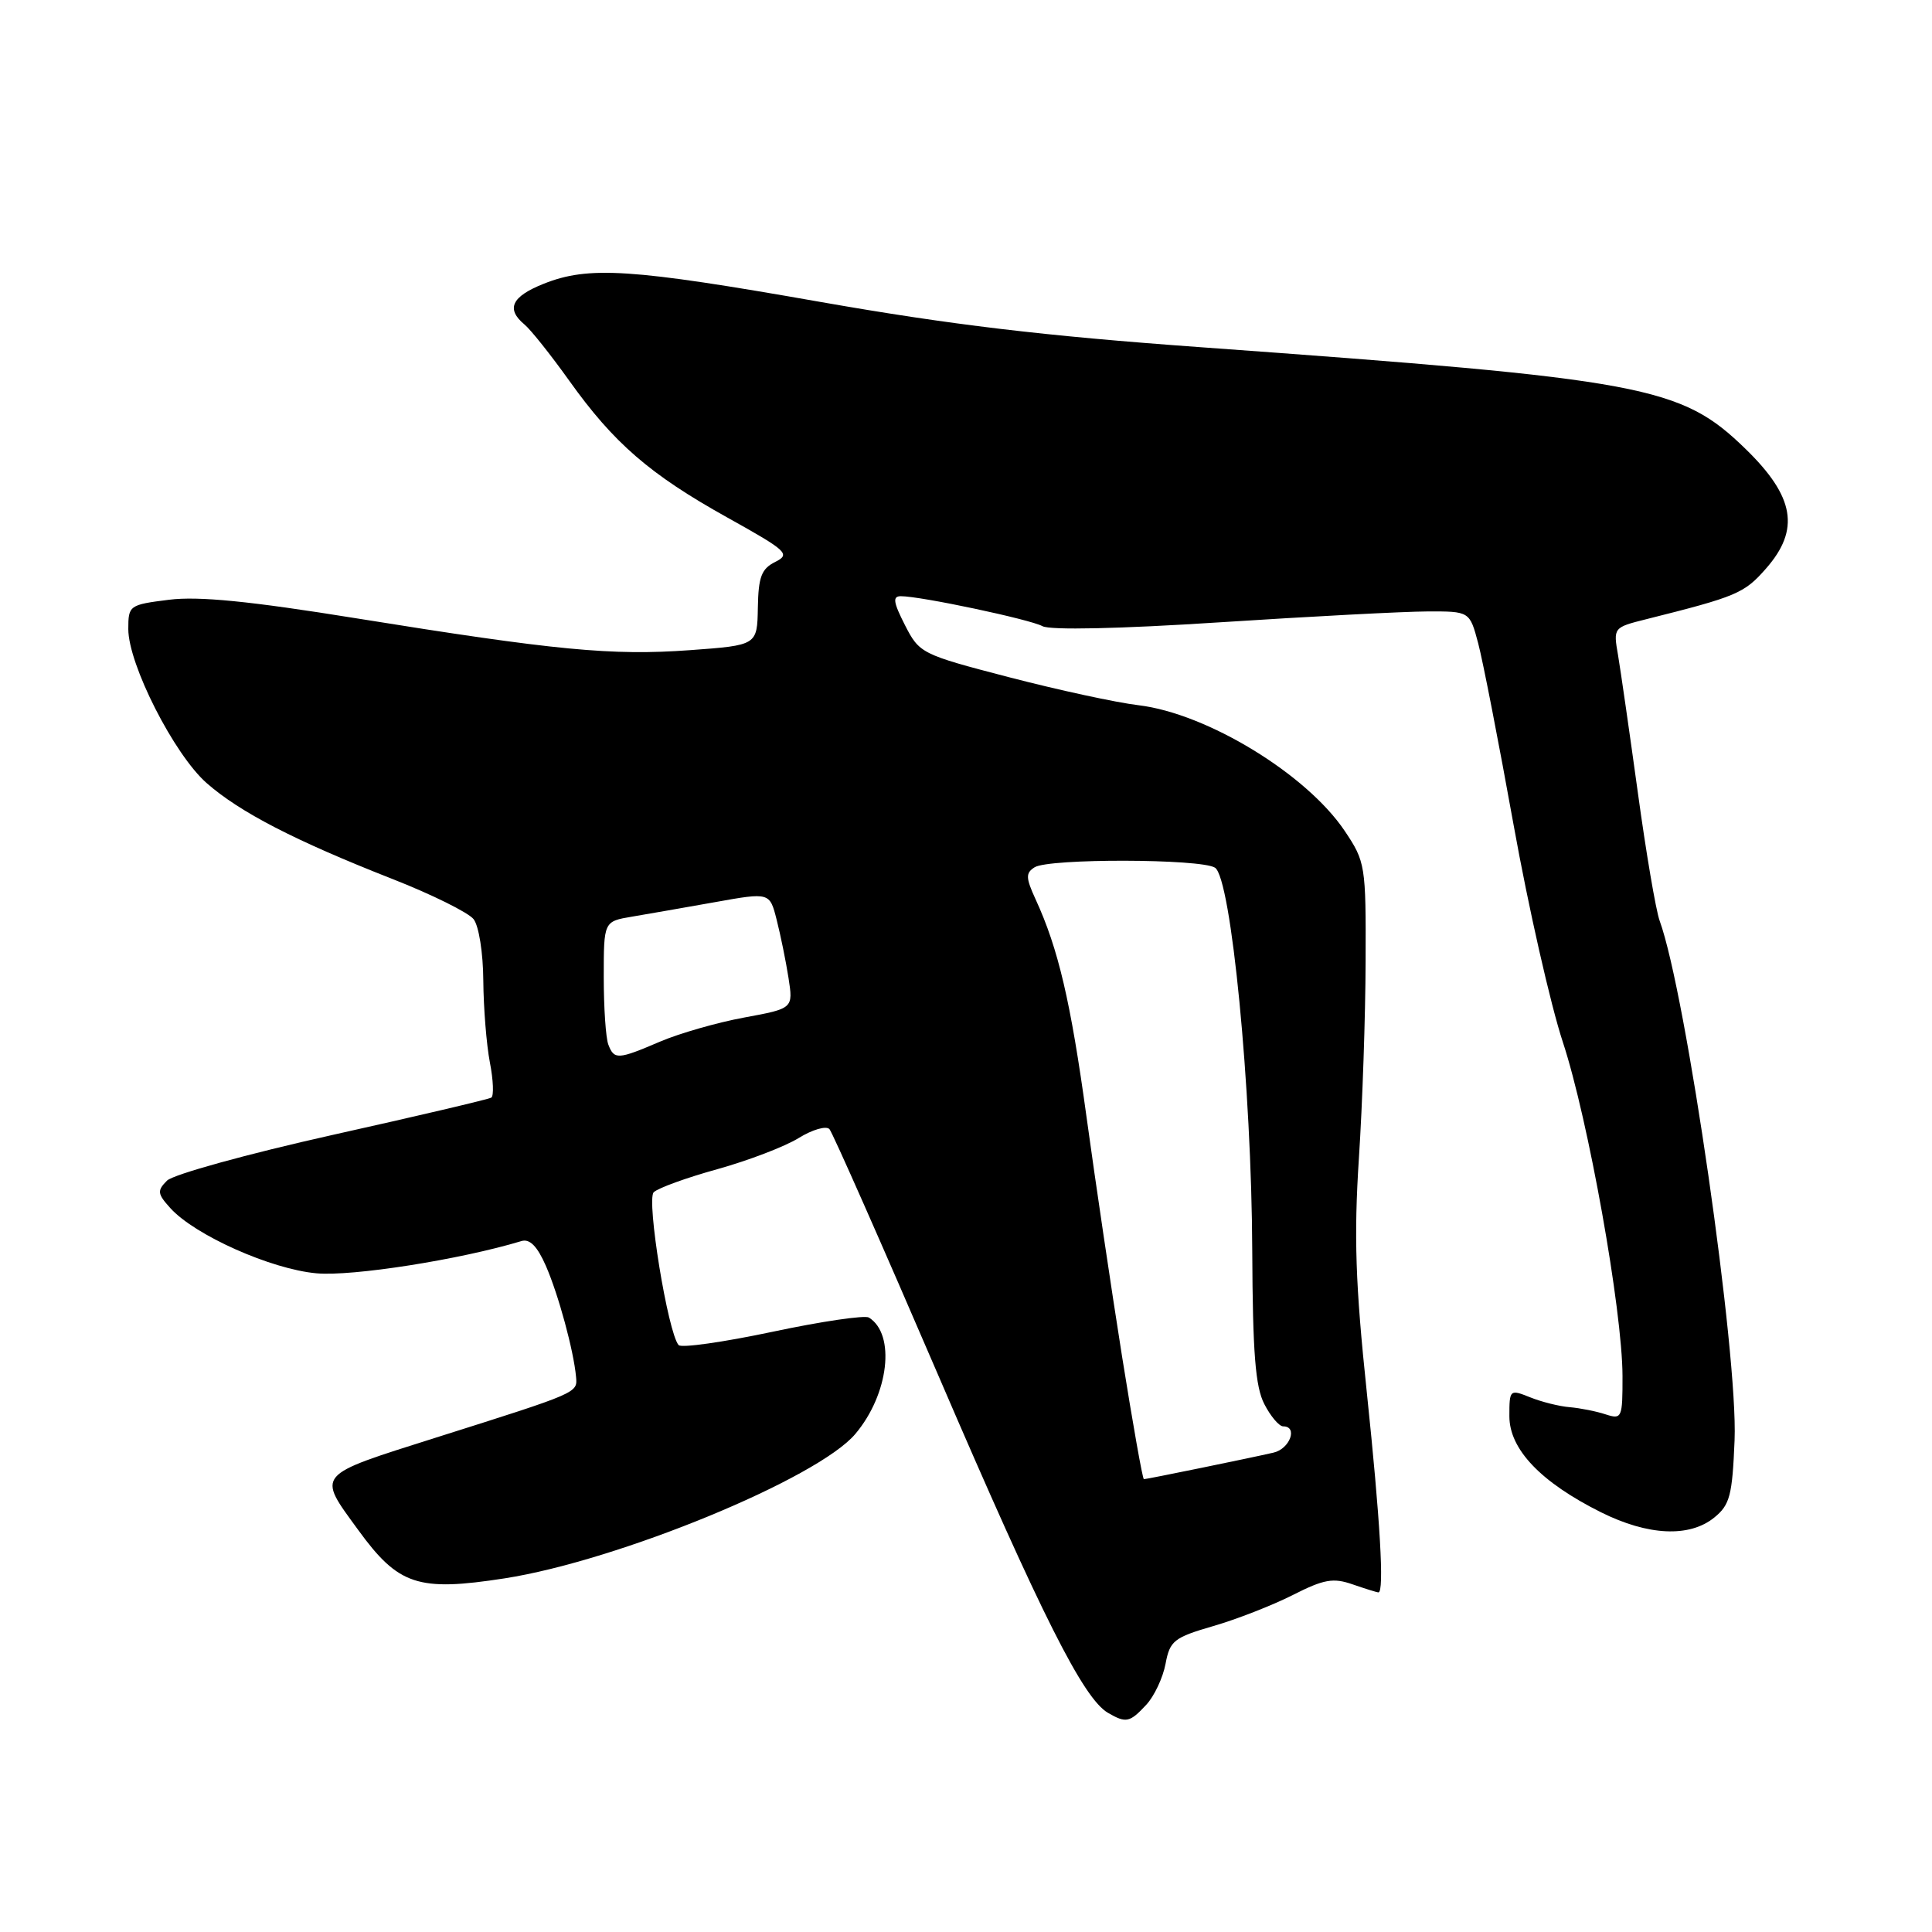 <?xml version="1.0" encoding="UTF-8" standalone="no"?>
<!DOCTYPE svg PUBLIC "-//W3C//DTD SVG 1.1//EN" "http://www.w3.org/Graphics/SVG/1.1/DTD/svg11.dtd" >
<svg xmlns="http://www.w3.org/2000/svg" xmlns:xlink="http://www.w3.org/1999/xlink" version="1.1" viewBox="0 0 256 256">
 <g >
 <path fill="currentColor"
d=" M 151.87 225.91 C 152.94 224.77 154.09 222.32 154.44 220.47 C 155.01 217.41 155.55 216.98 160.74 215.47 C 163.86 214.57 168.61 212.71 171.30 211.35 C 175.43 209.25 176.66 209.04 179.24 209.94 C 180.92 210.52 182.46 211.00 182.65 211.00 C 183.44 211.00 182.89 201.48 181.11 184.50 C 179.60 170.17 179.39 163.85 180.06 153.50 C 180.53 146.35 180.93 134.61 180.95 127.40 C 181.00 114.66 180.92 114.19 178.18 110.10 C 173.13 102.58 159.96 94.55 150.89 93.45 C 147.92 93.10 140.18 91.42 133.68 89.73 C 122.08 86.71 121.83 86.58 119.91 82.83 C 118.36 79.78 118.25 79.00 119.37 79.00 C 122.01 79.00 136.49 82.07 138.13 82.97 C 139.13 83.52 148.38 83.32 161.63 82.46 C 173.66 81.68 186.03 81.03 189.12 81.02 C 194.74 81.00 194.74 81.00 195.87 85.25 C 196.49 87.59 198.60 98.42 200.56 109.31 C 202.52 120.21 205.46 133.16 207.09 138.10 C 210.45 148.30 214.97 173.61 214.99 182.32 C 215.00 187.90 214.91 188.11 212.75 187.41 C 211.51 187.00 209.38 186.58 208.00 186.46 C 206.62 186.35 204.26 185.76 202.75 185.15 C 200.05 184.07 200.00 184.12 200.00 187.66 C 200.00 192.04 204.17 196.41 212.15 200.39 C 218.38 203.49 223.85 203.75 227.14 201.09 C 229.22 199.41 229.54 198.17 229.84 190.84 C 230.31 179.38 223.42 131.62 219.91 122.00 C 219.41 120.62 218.11 112.97 217.02 105.00 C 215.92 97.03 214.74 88.84 214.40 86.82 C 213.76 83.16 213.78 83.14 218.13 82.05 C 230.14 79.04 231.12 78.63 234.01 75.33 C 238.54 70.17 237.80 65.82 231.32 59.51 C 222.71 51.13 218.15 50.28 159.00 46.00 C 138.23 44.50 125.93 43.03 108.72 40.01 C 83.62 35.59 77.98 35.22 72.02 37.61 C 67.78 39.30 67.02 40.94 69.50 43.00 C 70.32 43.68 72.98 47.02 75.41 50.42 C 81.32 58.71 86.11 62.86 96.35 68.56 C 104.32 73.00 104.78 73.42 102.72 74.46 C 100.89 75.37 100.49 76.45 100.42 80.53 C 100.33 85.50 100.33 85.50 91.42 86.15 C 81.06 86.90 73.67 86.19 47.15 81.92 C 33.08 79.65 26.31 78.98 22.40 79.47 C 17.13 80.13 17.00 80.22 17.00 83.35 C 17.00 88.03 23.08 99.99 27.39 103.77 C 31.79 107.63 39.07 111.39 52.00 116.47 C 57.23 118.52 62.06 120.92 62.75 121.79 C 63.45 122.68 64.02 126.27 64.04 129.94 C 64.07 133.55 64.46 138.42 64.91 140.77 C 65.37 143.12 65.45 145.22 65.10 145.44 C 64.74 145.66 55.27 147.89 44.04 150.39 C 32.81 152.90 22.95 155.62 22.13 156.44 C 20.80 157.77 20.85 158.18 22.57 160.08 C 25.81 163.67 35.92 168.18 41.94 168.72 C 46.69 169.15 60.99 166.90 69.09 164.45 C 70.19 164.11 71.19 165.13 72.33 167.73 C 74.01 171.58 76.01 178.96 76.33 182.44 C 76.52 184.58 76.71 184.50 57.83 190.47 C 41.64 195.60 41.98 195.20 47.45 202.71 C 52.80 210.07 55.37 210.92 66.87 209.14 C 81.94 206.79 108.37 195.91 113.34 190.00 C 117.78 184.74 118.70 176.79 115.13 174.58 C 114.59 174.25 108.84 175.09 102.35 176.47 C 95.87 177.84 90.28 178.64 89.92 178.23 C 88.50 176.61 85.63 158.97 86.62 157.98 C 87.17 157.43 90.97 156.05 95.06 154.92 C 99.15 153.78 103.99 151.93 105.82 150.80 C 107.65 149.67 109.49 149.14 109.91 149.62 C 110.33 150.11 116.87 164.90 124.44 182.50 C 138.06 214.16 143.54 225.05 146.81 226.96 C 149.21 228.35 149.69 228.25 151.87 225.91 Z  M 148.68 179.75 C 147.26 170.81 145.14 156.53 143.97 148.00 C 141.87 132.70 140.23 125.70 137.22 119.16 C 135.91 116.30 135.89 115.68 137.09 114.92 C 138.97 113.73 159.10 113.78 160.99 114.97 C 163.14 116.33 165.85 144.23 165.93 165.80 C 165.99 179.25 166.34 183.76 167.53 186.05 C 168.36 187.67 169.49 189.00 170.03 189.00 C 172.01 189.00 170.92 191.98 168.75 192.48 C 165.83 193.16 151.96 196.00 151.57 196.00 C 151.40 196.00 150.11 188.69 148.68 179.75 Z  M 80.61 138.42 C 80.27 137.55 80.00 133.52 80.00 129.46 C 80.00 122.09 80.00 122.09 83.75 121.46 C 85.81 121.11 90.76 120.25 94.74 119.54 C 101.99 118.24 101.99 118.24 102.91 121.87 C 103.42 123.87 104.13 127.33 104.48 129.57 C 105.11 133.63 105.11 133.63 98.60 134.83 C 95.02 135.49 90.01 136.93 87.46 138.02 C 81.88 140.41 81.38 140.44 80.61 138.42 Z "/>
</g>
</svg>